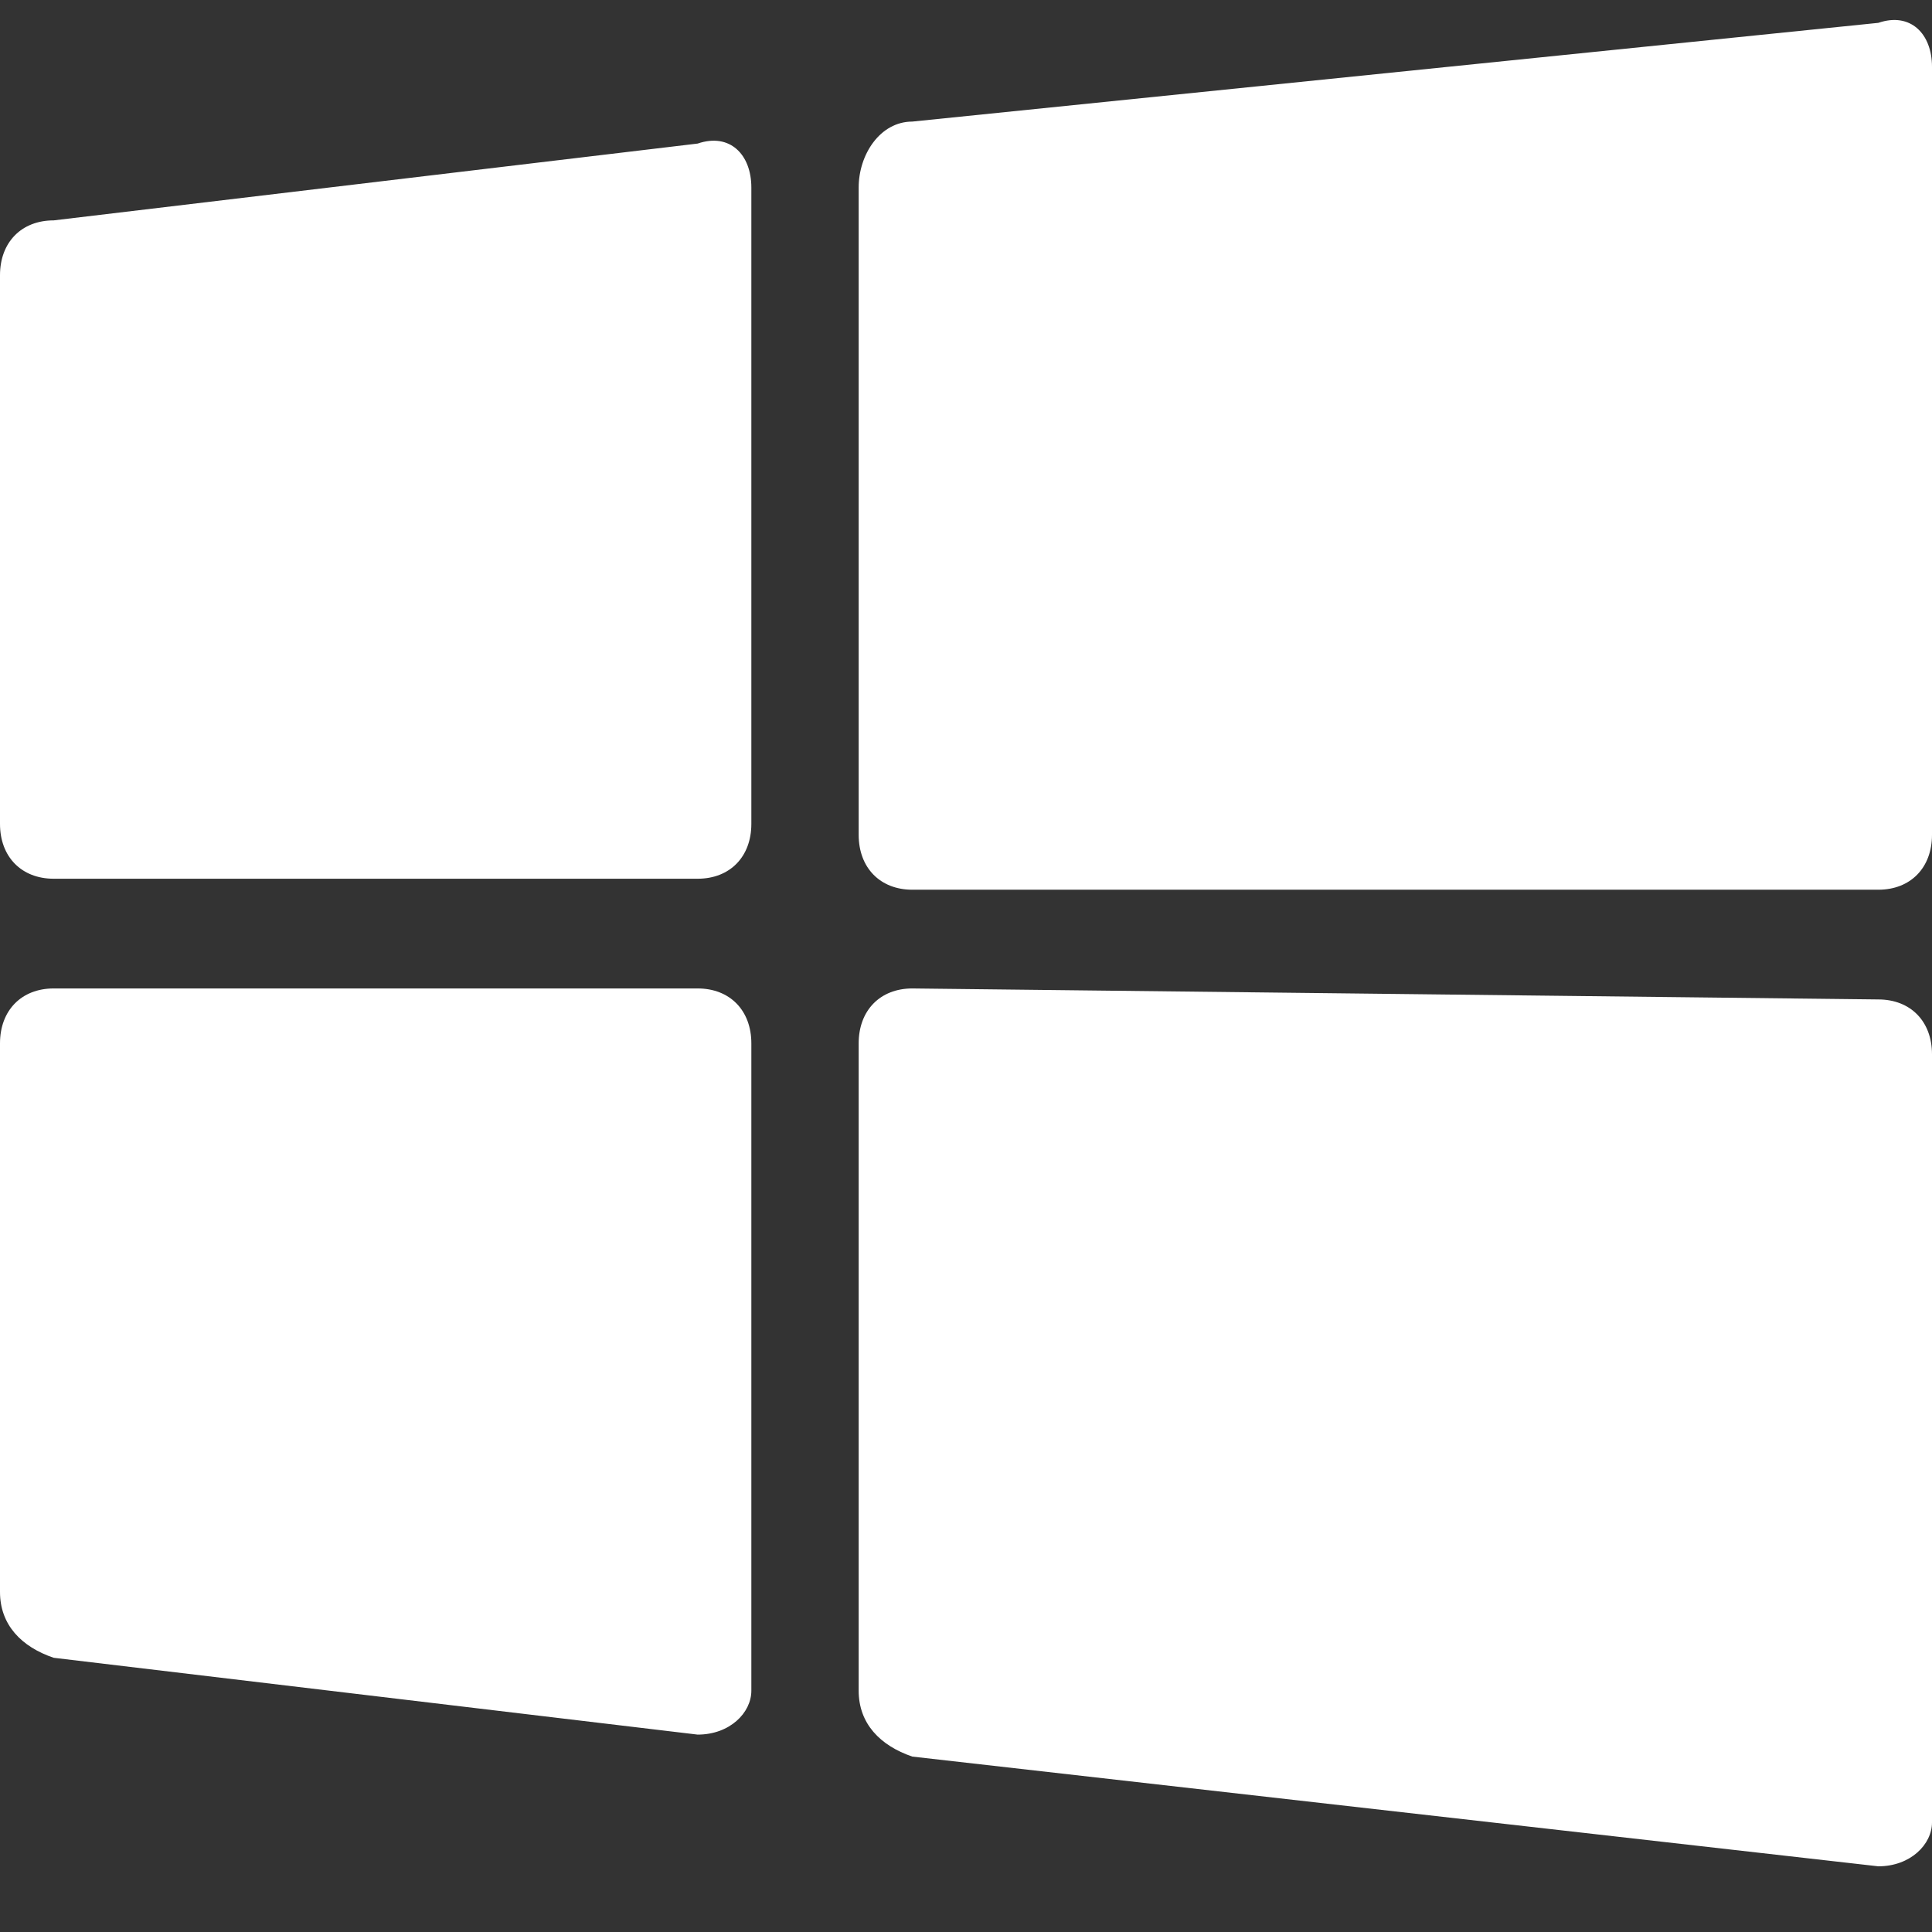 <svg width="29" height="29" viewBox="0 0 29 29" fill="none" xmlns="http://www.w3.org/2000/svg">
<rect x="0" y="0" width="29" height="29" fill="#333333" stroke="none"/>
<g clip-path="url(#clip0)">
<path d="M11.278 15.661C11.278 15.167 10.956 14.837 10.472 14.837H0.806C0.322 14.837 0 15.167 0 15.661V23.896C0 24.39 0.322 24.72 0.806 24.884L10.472 26.037C10.956 26.037 11.278 25.708 11.278 25.378V15.661ZM13.694 14.837C13.211 14.837 12.889 15.167 12.889 15.661V25.378C12.889 25.872 13.211 26.202 13.694 26.367L28.194 28.014C28.678 28.014 29 27.684 29 27.355V15.825C29 15.331 28.678 15.002 28.194 15.002L13.694 14.837ZM11.278 2.814C11.278 2.32 10.956 1.99 10.472 2.155L0.806 3.308C0.322 3.308 0 3.637 0 4.131V12.367C0 12.861 0.322 13.19 0.806 13.19H10.472C10.956 13.19 11.278 12.861 11.278 12.367V2.814ZM13.694 1.825C13.211 1.825 12.889 2.32 12.889 2.814V12.531C12.889 13.025 13.211 13.355 13.694 13.355H28.194C28.678 13.355 29 13.025 29 12.531V1.002C29 0.508 28.678 0.178 28.194 0.343L13.694 1.825Z" fill="white"/>
</g>
<defs>
<clipPath id="clip0">
<rect width="29" height="28" fill="white" transform="translate(0 0.014)"/>
</clipPath>
</defs>
</svg>
